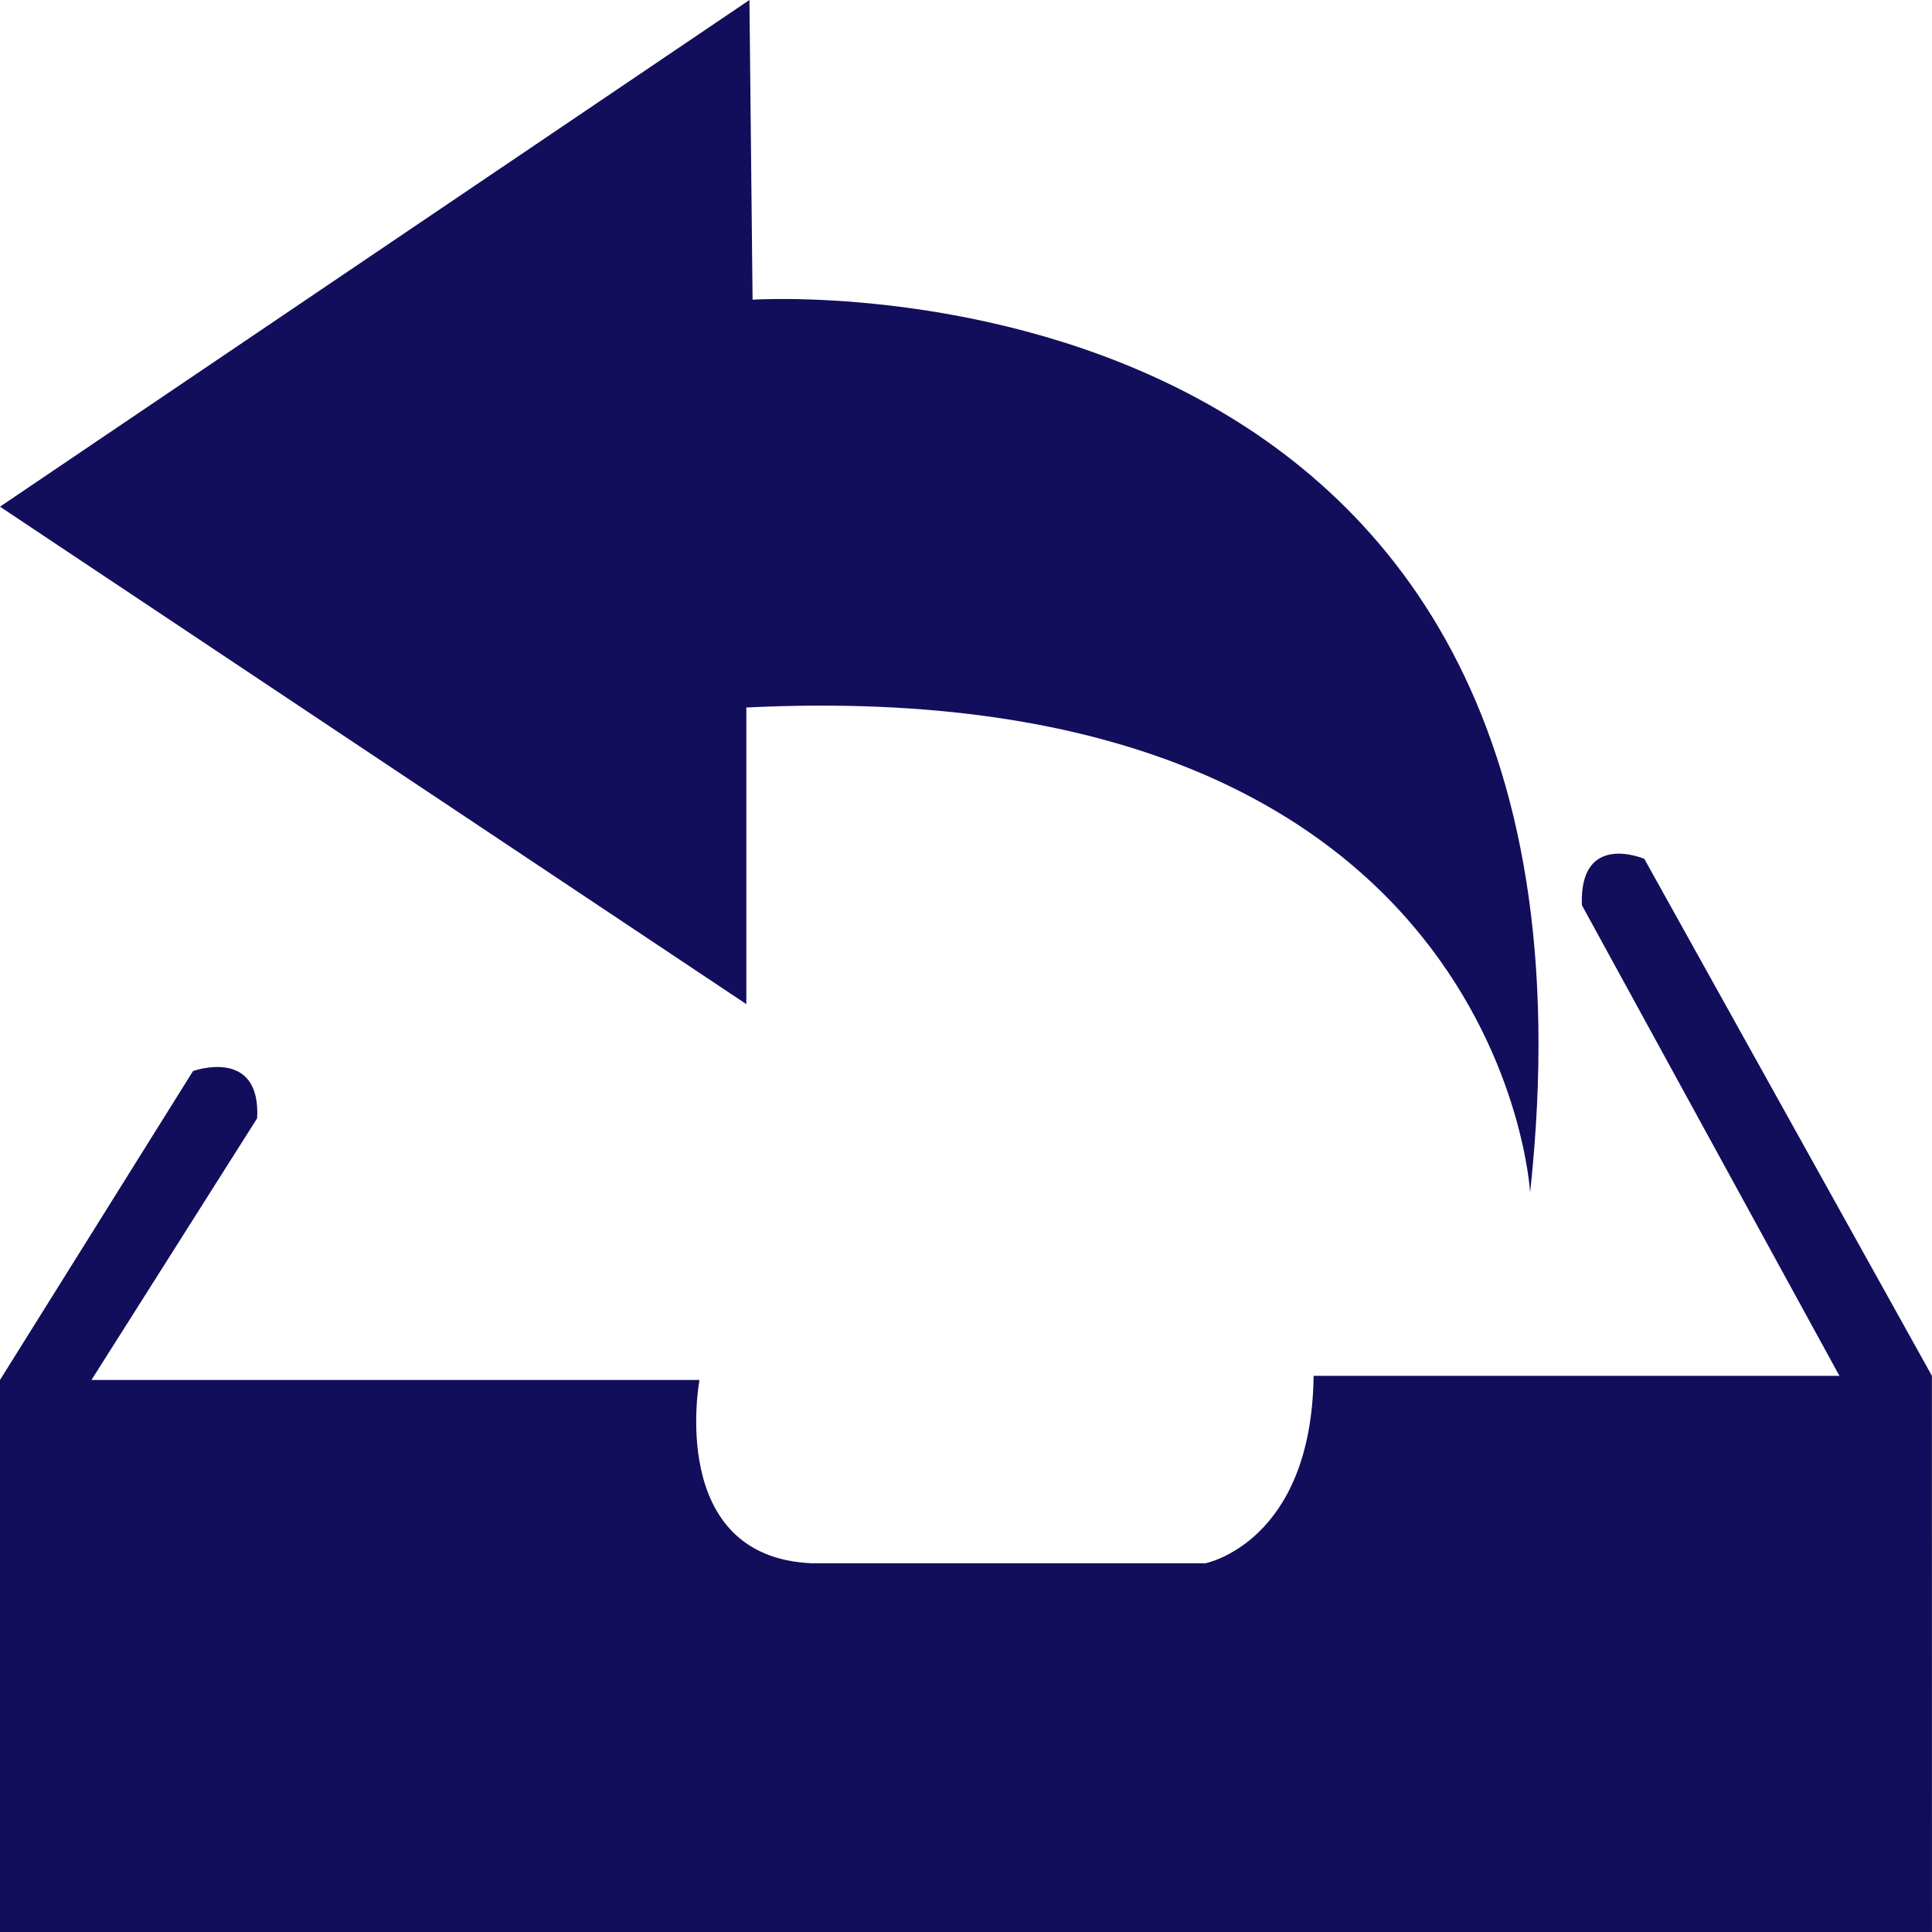 <?xml version="1.0" encoding="utf-8"?>
<!-- Generator: Adobe Illustrator 16.0.0, SVG Export Plug-In . SVG Version: 6.00 Build 0)  -->
<!DOCTYPE svg PUBLIC "-//W3C//DTD SVG 1.1//EN" "http://www.w3.org/Graphics/SVG/1.1/DTD/svg11.dtd">
<svg version="1.1" id="Layer_1" xmlns="http://www.w3.org/2000/svg" xmlns:xlink="http://www.w3.org/1999/xlink" x="0px" y="0px"
	 width="32px" height="32px" viewBox="0 0 64 64" enable-background="new 0 0 64 64" xml:space="preserve">
<path fill="none" stroke="#120e5b" stroke-width="3" stroke-miterlimit="10" d="M0.551,46.669"/>
<path fill="none" stroke="#120e5b" stroke-width="3" stroke-miterlimit="10" d="M7.792,35.615"/>
<path fill="#120e5b" d="M0,64V45.713h23.171c0,0-1.104,5.868,3.724,6.073h13.034c0,0,3.517-0.683,3.586-6.209h20.482L63.999,64H0z"
	/>
<path fill="#120e5b" d="M64,45.581l-9.53-17.13c0,0-2.159-0.93-2.068,1.535l8.793,16.068L64,45.581z"/>
<path fill="#120e5b" d="M0,45.713l6.394-10.233c0,0,2.25-0.813,2.125,1.563l-5.9,9.319l-0.585,0.717L0,45.713z"/>
<path fill="#120e5b" d="M50.687,39.505c0,0-0.932-17.296-25.964-16.068v9.825L0,16.784L24.826,0l0.104,9.928
	C24.93,9.928,54.101,7.982,50.687,39.505z"/>
</svg>
